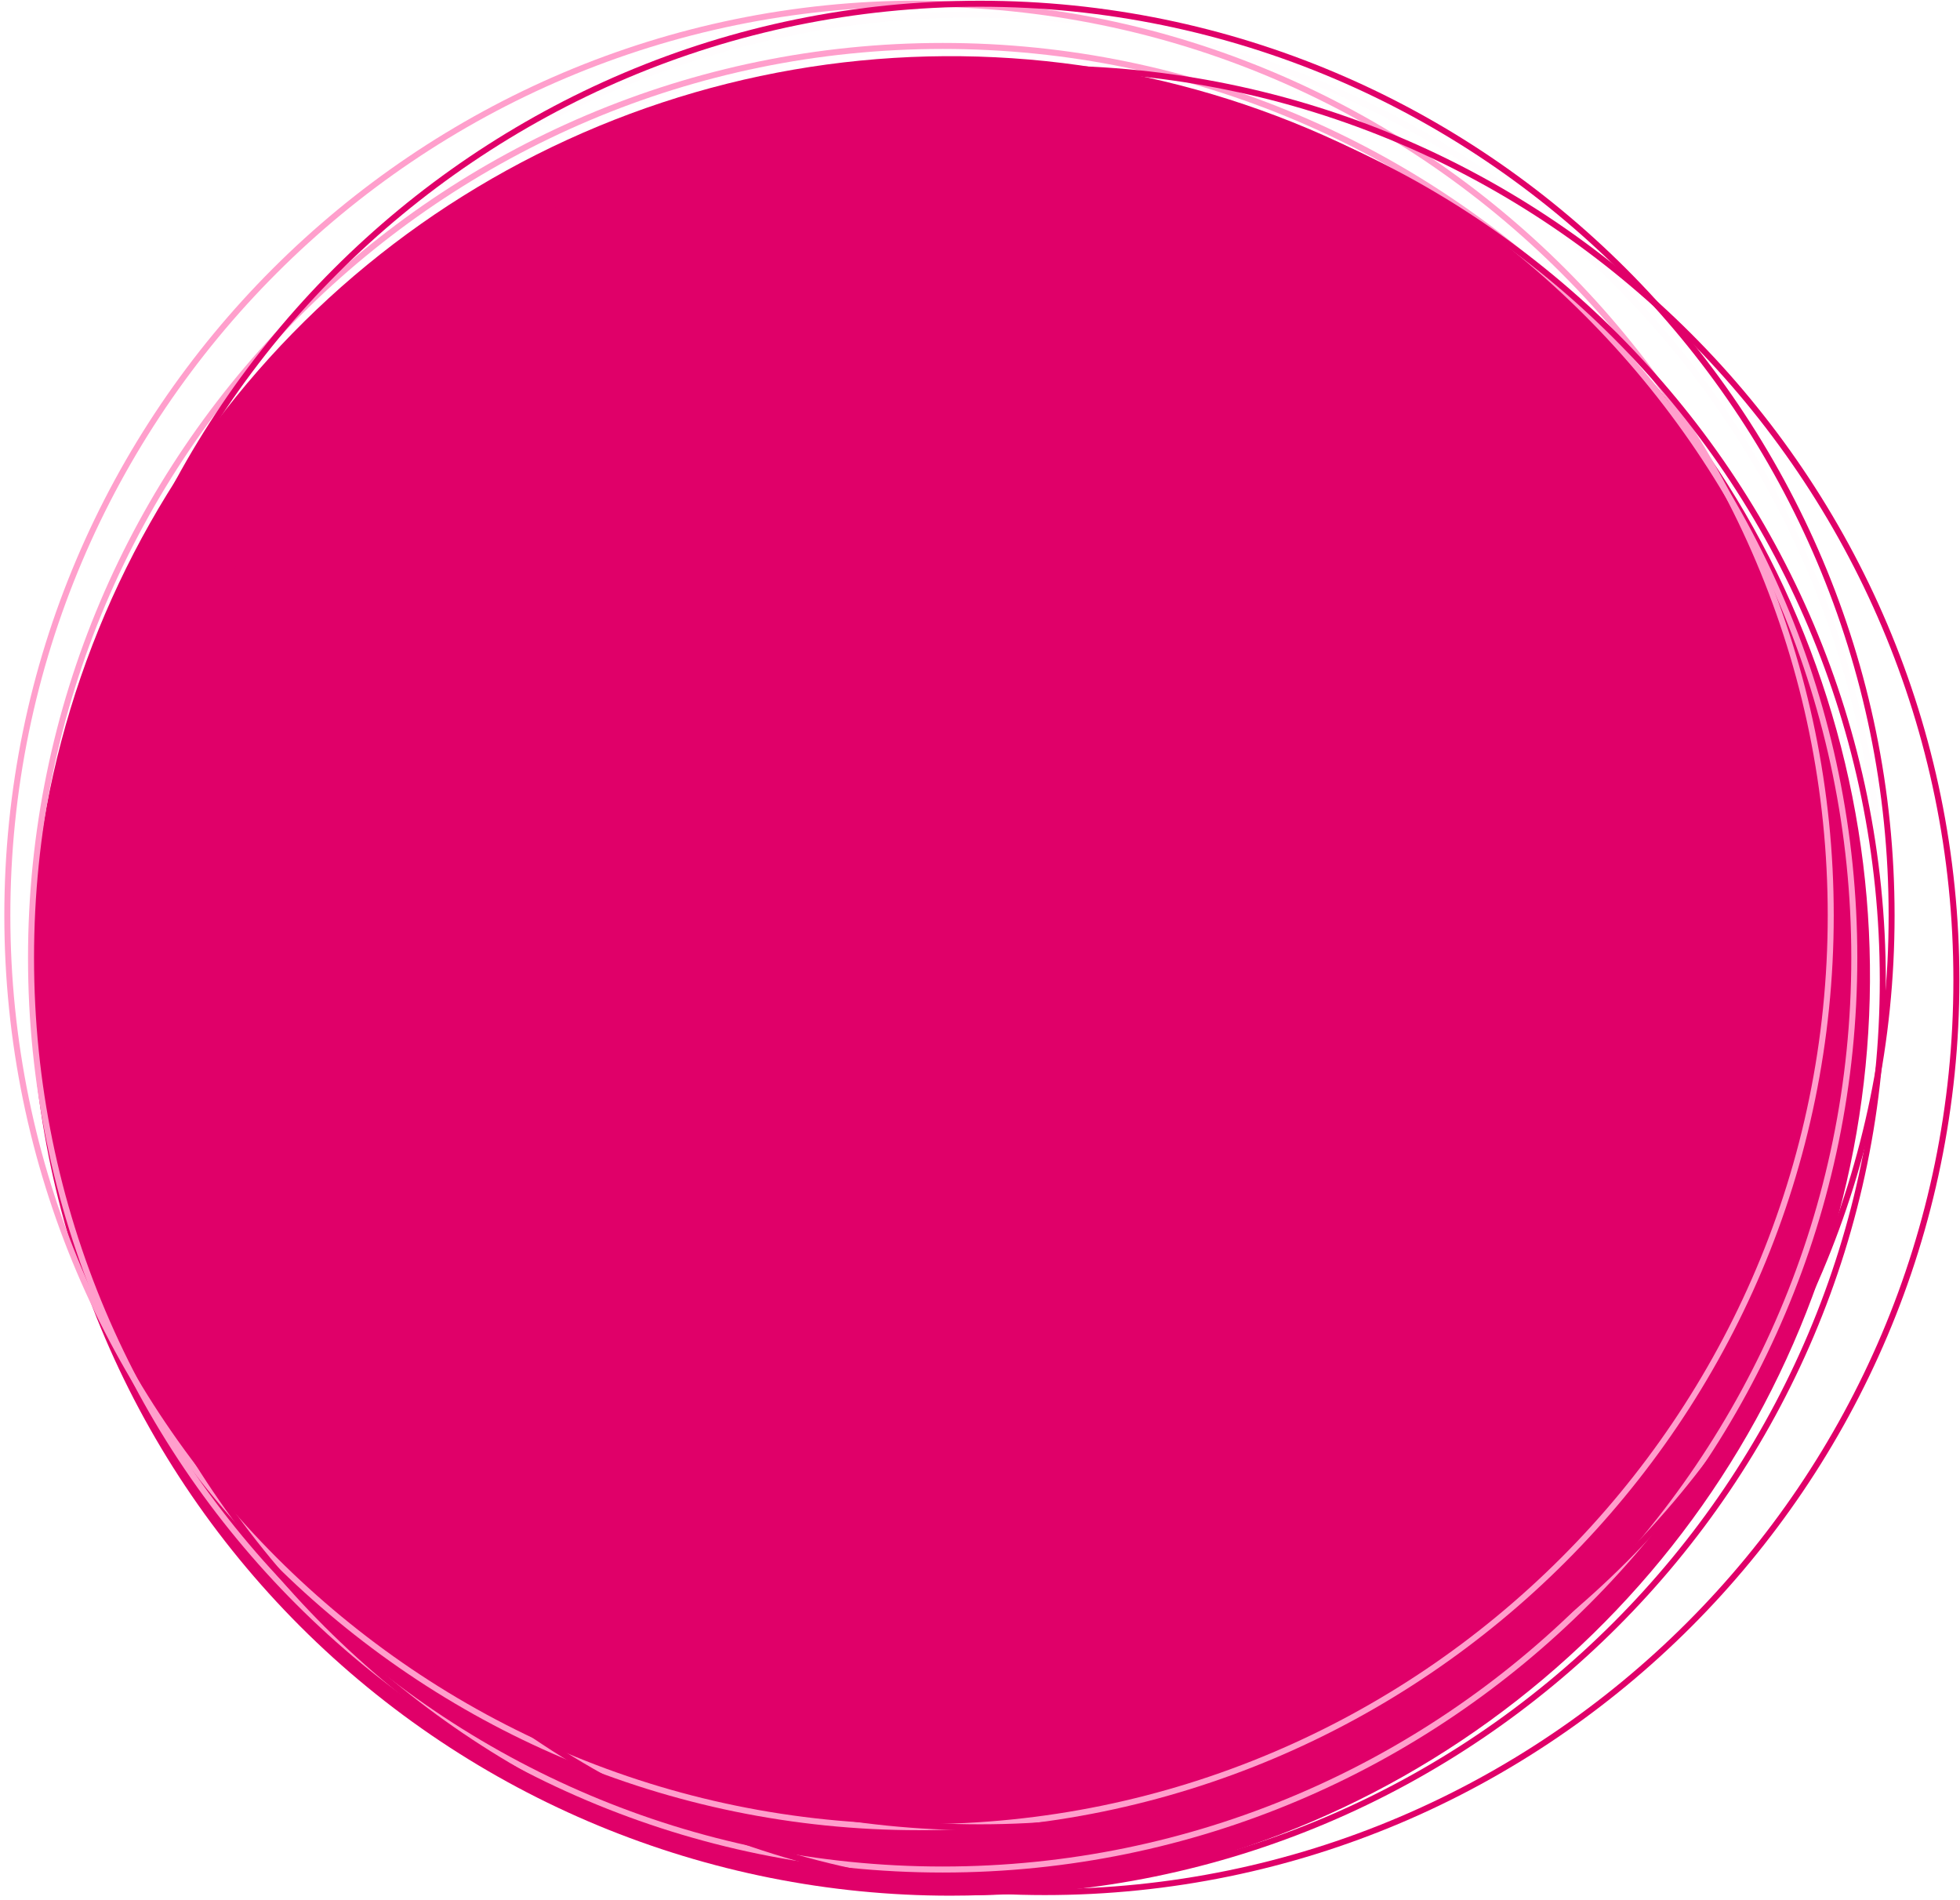 <svg width="326" height="316" viewBox="0 0 326 316" fill="none" xmlns="http://www.w3.org/2000/svg">
<path d="M158.07 315.24C188.321 315.242 217.894 306.273 243.048 289.467C268.202 272.662 287.808 248.775 299.385 220.826C310.963 192.878 313.993 162.124 308.091 132.454C302.19 102.783 287.623 75.529 266.232 54.138C244.841 32.747 217.587 18.18 187.917 12.278C158.246 6.377 127.492 9.407 99.544 20.984C71.596 32.562 47.708 52.168 30.902 77.322C14.097 102.476 5.128 132.049 5.13 162.3C5.13 202.863 21.243 241.763 49.925 270.445C78.607 299.127 117.508 315.24 158.07 315.24" fill="#E00069"/>
<g opacity="0.1">
<path opacity="0.1" d="M161.54 306.17C77.65 306.17 9.41 237.93 9.41 154.05C9.41 70.17 77.65 1.92 161.54 1.92C245.43 1.92 313.66 70.17 313.66 154.05C313.66 237.93 245.42 306.17 161.54 306.17ZM161.54 2.92C78.21 2.92 10.41 70.72 10.41 154.05C10.41 237.38 78.21 305.17 161.54 305.17C244.87 305.17 312.66 237.38 312.66 154.05C312.66 70.72 244.87 2.92 161.54 2.92Z" fill="#E00069"/>
</g>
<path d="M152.85 304.351C68.96 304.351 0.72 236.111 0.72 152.221C0.72 68.331 69 0.101 152.85 0.101C236.7 0.101 305 68.341 305 152.221C305 236.101 236.73 304.351 152.85 304.351ZM152.85 1.101C69.51 1.101 1.72 68.891 1.72 152.221C1.72 235.551 69.51 303.351 152.85 303.351C236.19 303.351 304 235.561 304 152.221C304 68.881 236.18 1.101 152.85 1.101Z" fill="#FF9FCC"/>
<path d="M156.79 311.391C72.91 311.391 4.66 243.151 4.66 159.271C4.66 75.391 72.91 7.141 156.79 7.141C240.67 7.141 308.92 75.391 308.92 159.271C308.92 243.151 240.67 311.391 156.79 311.391ZM156.79 8.141C73.46 8.141 5.66 75.941 5.66 159.271C5.66 242.601 73.46 310.391 156.79 310.391C240.12 310.391 307.92 242.561 307.92 159.271C307.92 75.981 240.12 8.141 156.79 8.141Z" fill="#FF9FCC"/>
<path d="M161.54 315.141C77.65 315.141 9.41 246.901 9.41 163.011C9.41 79.121 77.65 10.891 161.54 10.891C245.43 10.891 313.66 79.131 313.66 163.011C313.66 246.891 245.42 315.141 161.54 315.141ZM161.54 11.891C78.21 11.891 10.41 79.681 10.41 163.011C10.41 246.341 78.21 314.141 161.54 314.141C244.87 314.141 312.66 246.351 312.66 163.011C312.66 79.671 244.87 11.891 161.54 11.891Z" fill="#E00069"/>
<path d="M173.78 315.141C89.89 315.141 21.65 246.901 21.65 163.011C21.65 79.121 89.89 10.891 173.78 10.891C257.67 10.891 325.9 79.131 325.9 163.011C325.9 246.891 257.66 315.141 173.78 315.141ZM173.78 11.891C90.44 11.891 22.65 79.681 22.65 163.011C22.65 246.341 90.44 314.141 173.78 314.141C257.12 314.141 324.9 246.351 324.9 163.011C324.9 79.671 257.11 11.891 173.78 11.891Z" fill="#E00069"/>
<path d="M163 304.371C79.11 304.371 10.87 236.131 10.87 152.241C10.87 68.351 79.12 0.121 163 0.121C246.88 0.121 315.12 68.361 315.12 152.241C315.12 236.121 246.89 304.371 163 304.371ZM163 1.121C79.67 1.121 11.87 68.911 11.87 152.241C11.87 235.571 79.67 303.371 163 303.371C246.33 303.371 314.13 235.561 314.13 152.241C314.13 68.921 246.34 1.121 163 1.121Z" fill="#E00069"/>
</svg>
